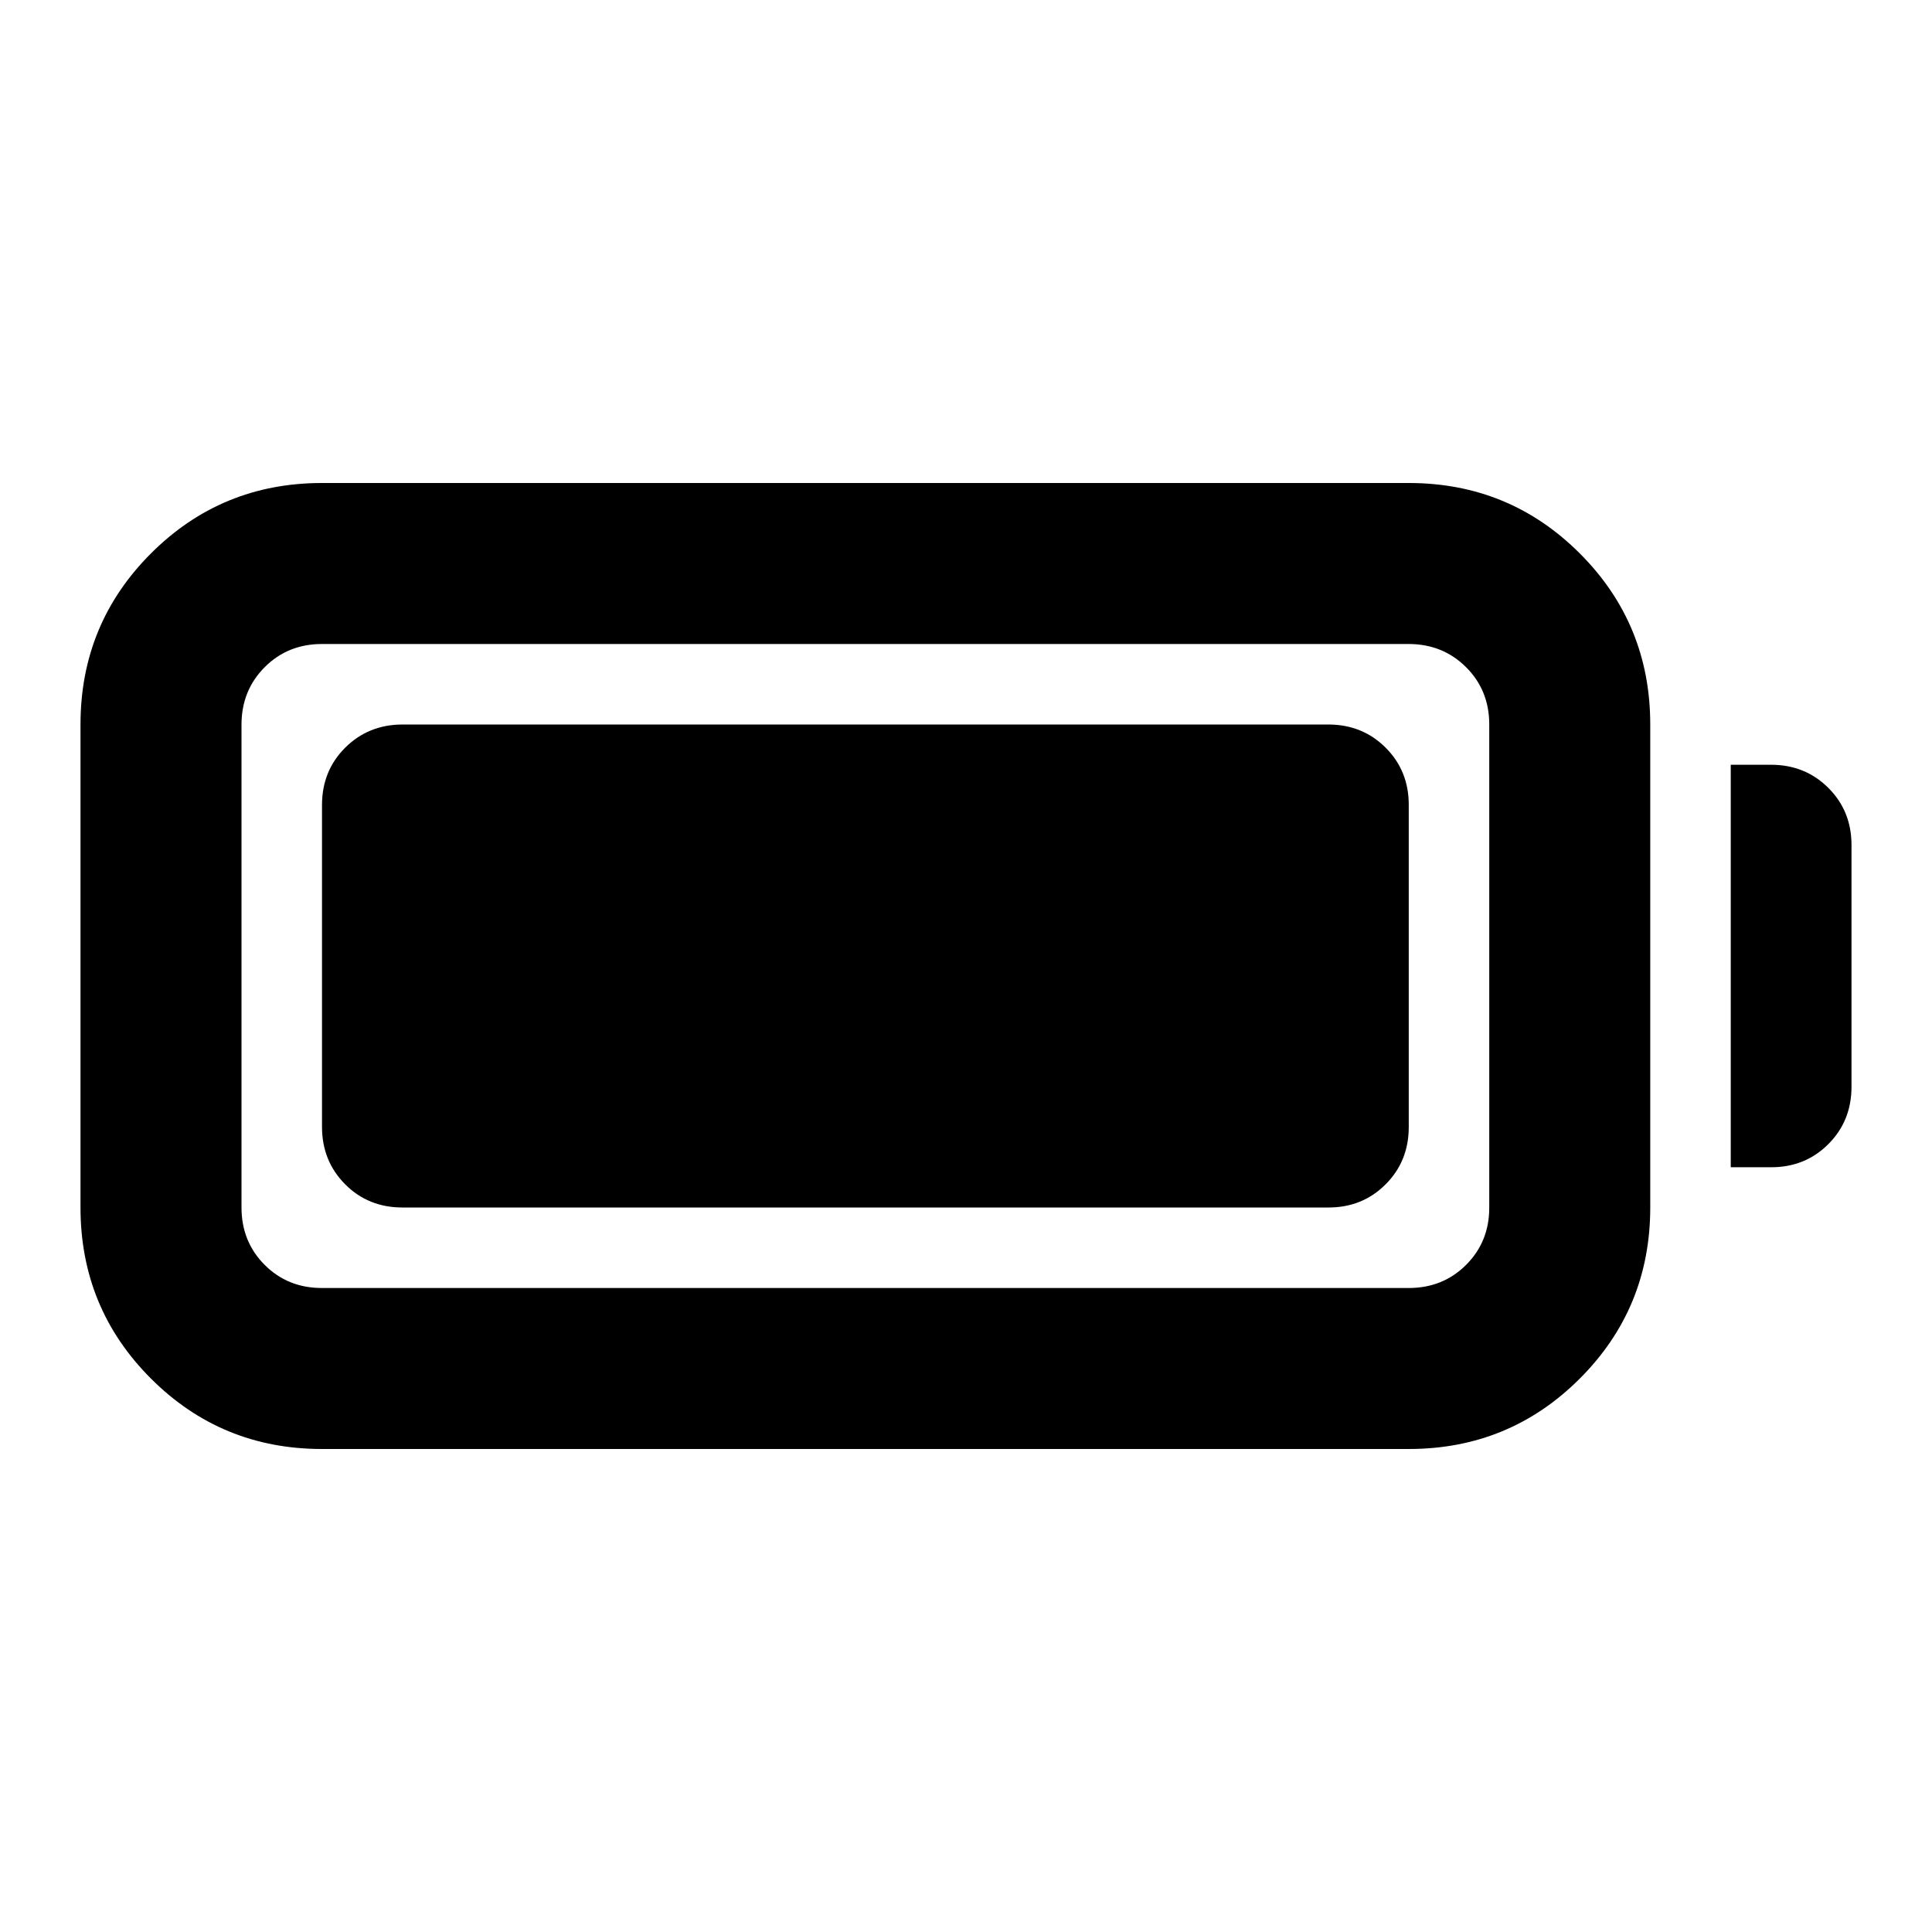 <svg xmlns="http://www.w3.org/2000/svg" viewBox="0 0 24 24" width="24" height="24"><path fill="currentColor" d="M4 18q-1.25 0-2.125-.875T1 15V9q0-1.25.875-2.125T4 6h13.5q1.25 0 2.125.875T20.5 9v6q0 1.25-.875 2.125T17.5 18zm0-2h13.5q.425 0 .713-.288T18.5 15V9q0-.425-.288-.712T17.5 8H4q-.425 0-.712.288T3 9v6q0 .425.288.713T4 16m17.5-1.5v-5h.5q.425 0 .713.288T23 10.5v3q0 .425-.288.713T22 14.5zM4 14v-4q0-.425.288-.712T5 9h11.5q.425 0 .713.288T17.5 10v4q0 .425-.288.713T16.5 15H5q-.425 0-.712-.288T4 14"/></svg>